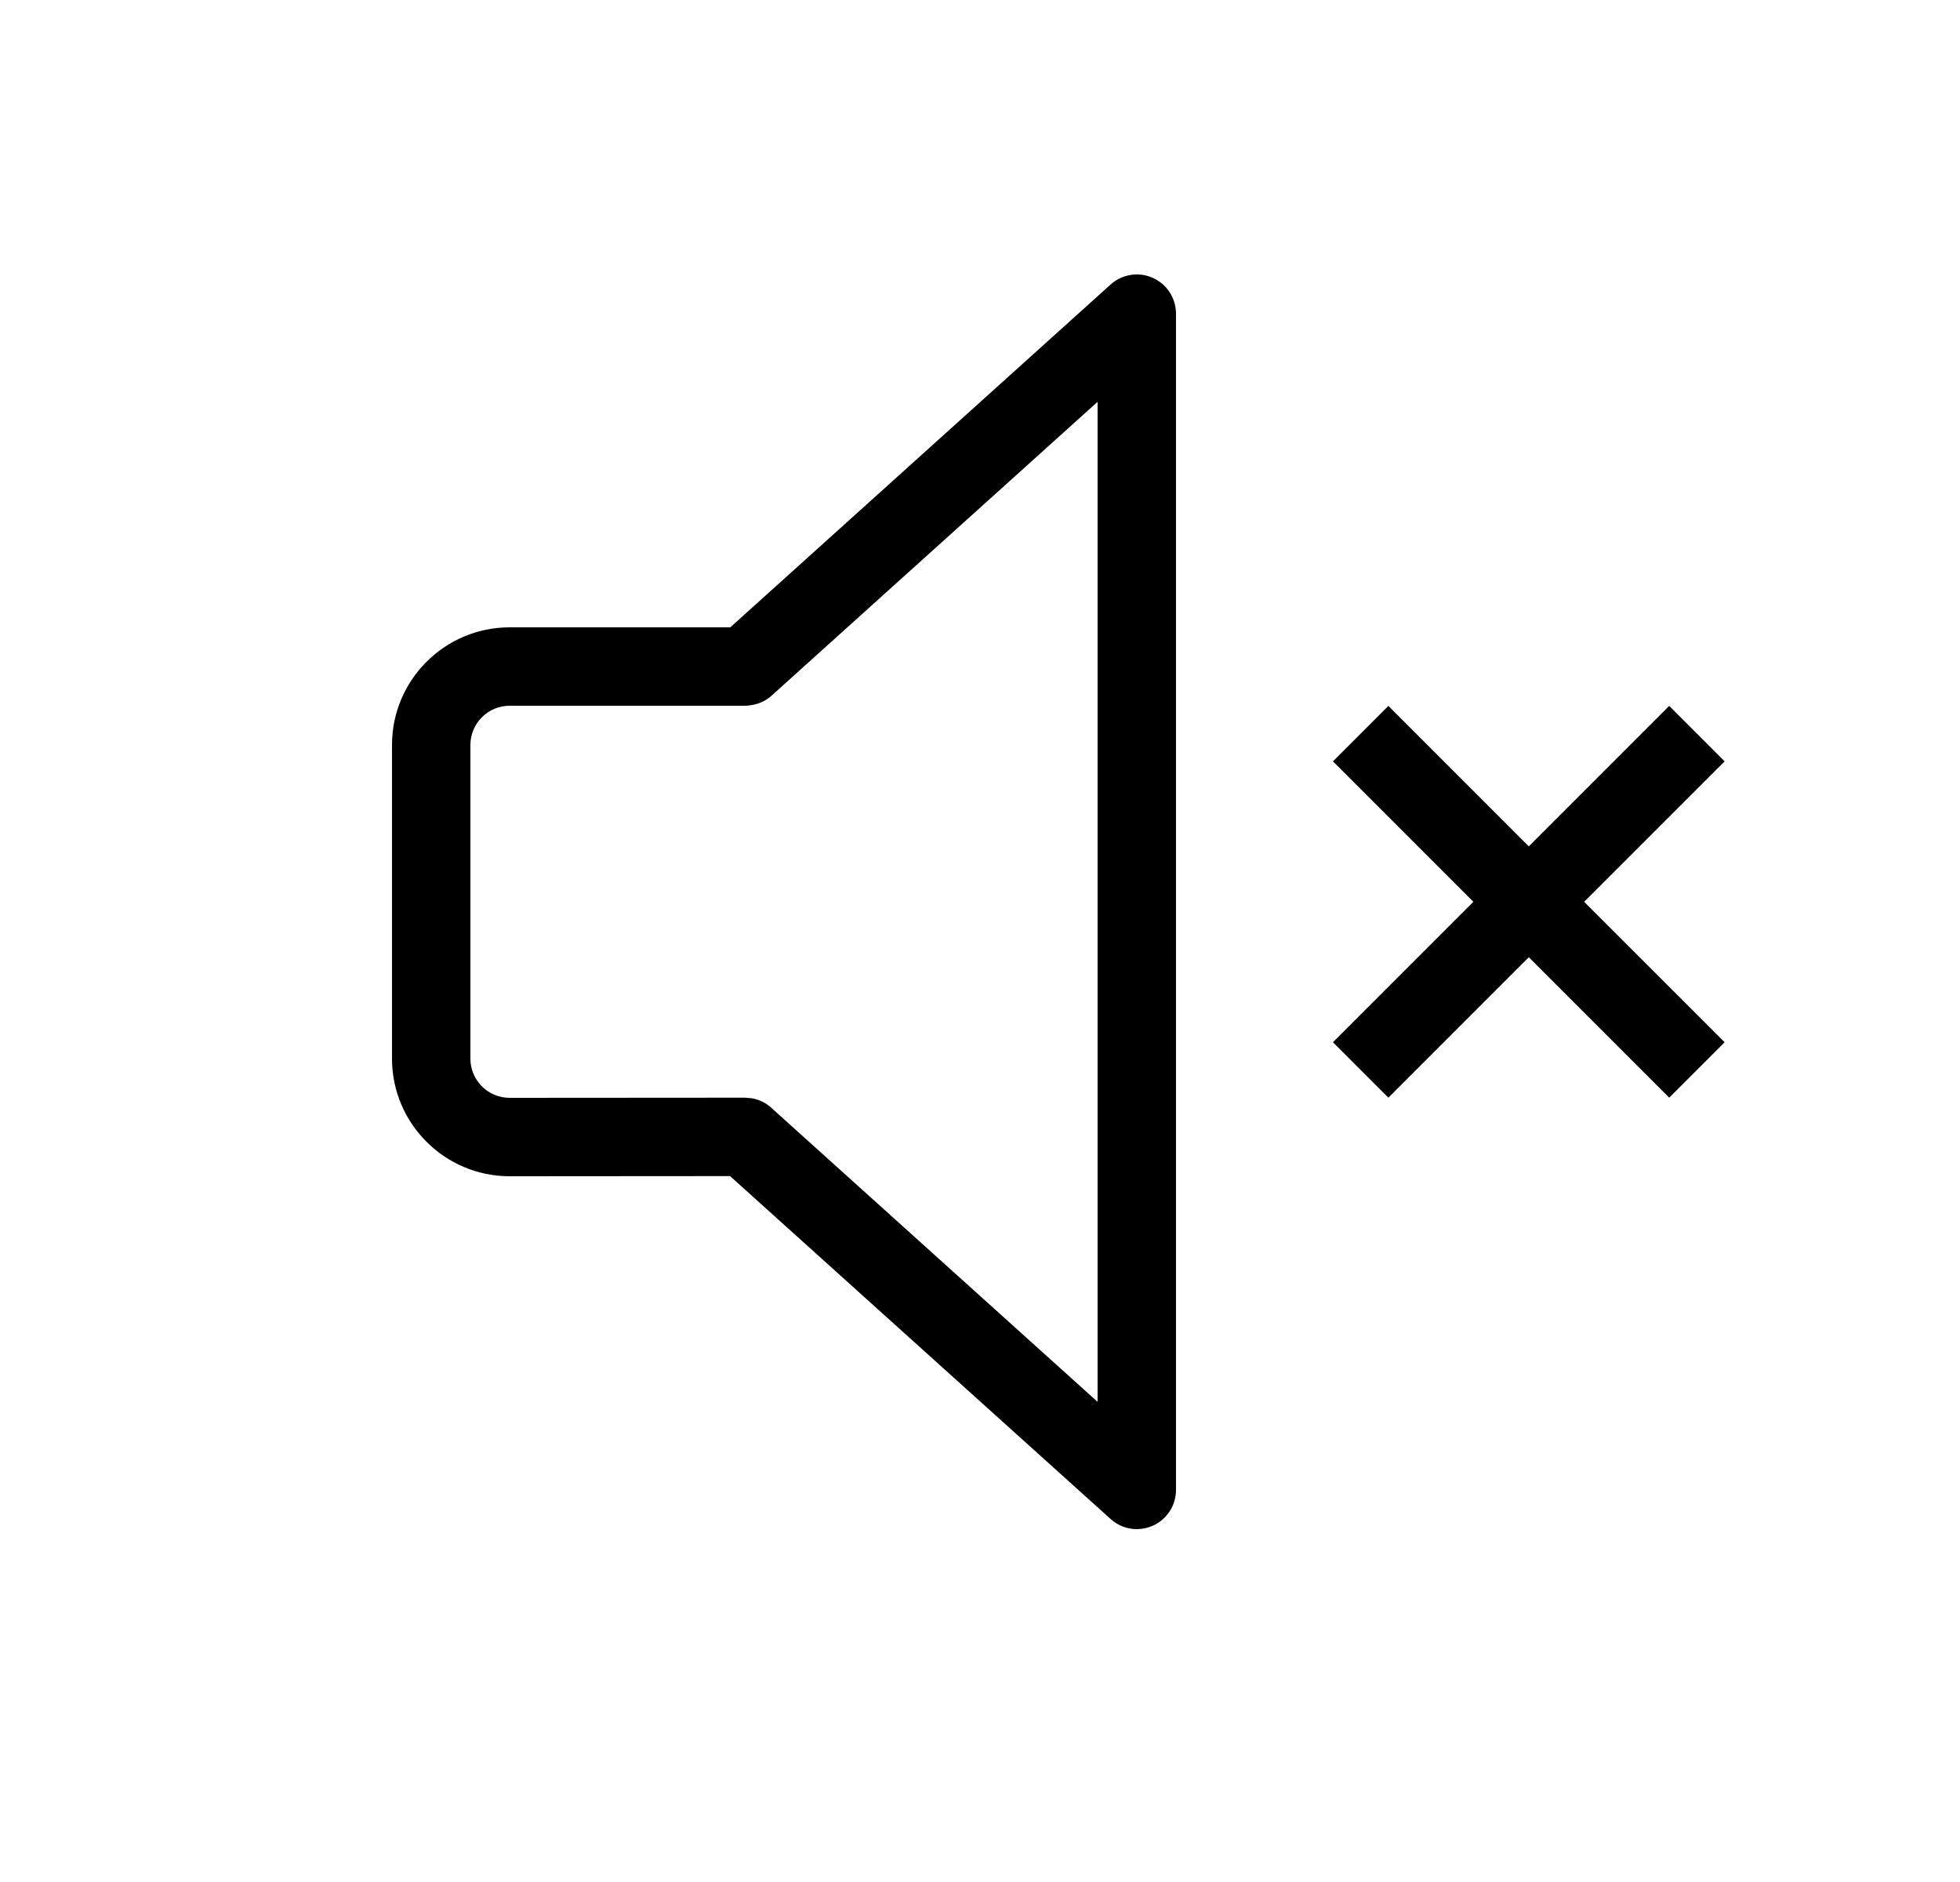 <?xml version="1.0" encoding="UTF-8"?>
<svg width="25px" height="24px" viewBox="0 0 25 24" version="1.1" xmlns="http://www.w3.org/2000/svg" xmlns:xlink="http://www.w3.org/1999/xlink">
    <title>SoundOff_Medium_24X24</title>
    <g id="SoundOff_Medium_24X24" stroke="none" stroke-width="1" fill="none" fill-rule="evenodd" transform="translate(1, 0)">
        <path d="M13.165,3.629 C13.312,3.496 13.525,3.463 13.703,3.543 C13.884,3.623 14,3.803 14,4 L14,4 L14,19 C14,19.197 13.884,19.377 13.703,19.457 C13.638,19.486 13.569,19.5 13.5,19.5 C13.379,19.5 13.259,19.456 13.166,19.371 L13.166,19.371 L8.312,14.998 L5.5,15 C4.673,15 4,14.327 4,13.5 L4,13.5 L4,9.5 C4,8.673 4.673,8 5.5,8 L5.5,8 L8.315,8 Z M13,5.124 L8.844,8.869 C8.778,8.929 8.699,8.969 8.612,8.987 C8.579,8.994 8.535,9 8.5,9 L8.5,9 L5.5,9 C5.224,9 5,9.225 5,9.5 L5,9.5 L5,13.5 C5,13.775 5.224,14 5.5,14 L5.5,14 L8.504,13.998 L8.585,14.005 C8.69,14.022 8.785,14.072 8.858,14.145 L8.858,14.145 L13,17.877 L13,5.124 Z M20.291,9.002 L20.998,9.709 L19.206,11.5 L20.998,13.291 L20.291,13.998 L18.5,12.207 L16.709,13.998 L16.002,13.291 L17.793,11.5 L16.002,9.709 L16.709,9.002 L18.5,10.793 L20.291,9.002 Z" id="Combined-Shape" fill="#000000"></path>
    </g>
</svg>